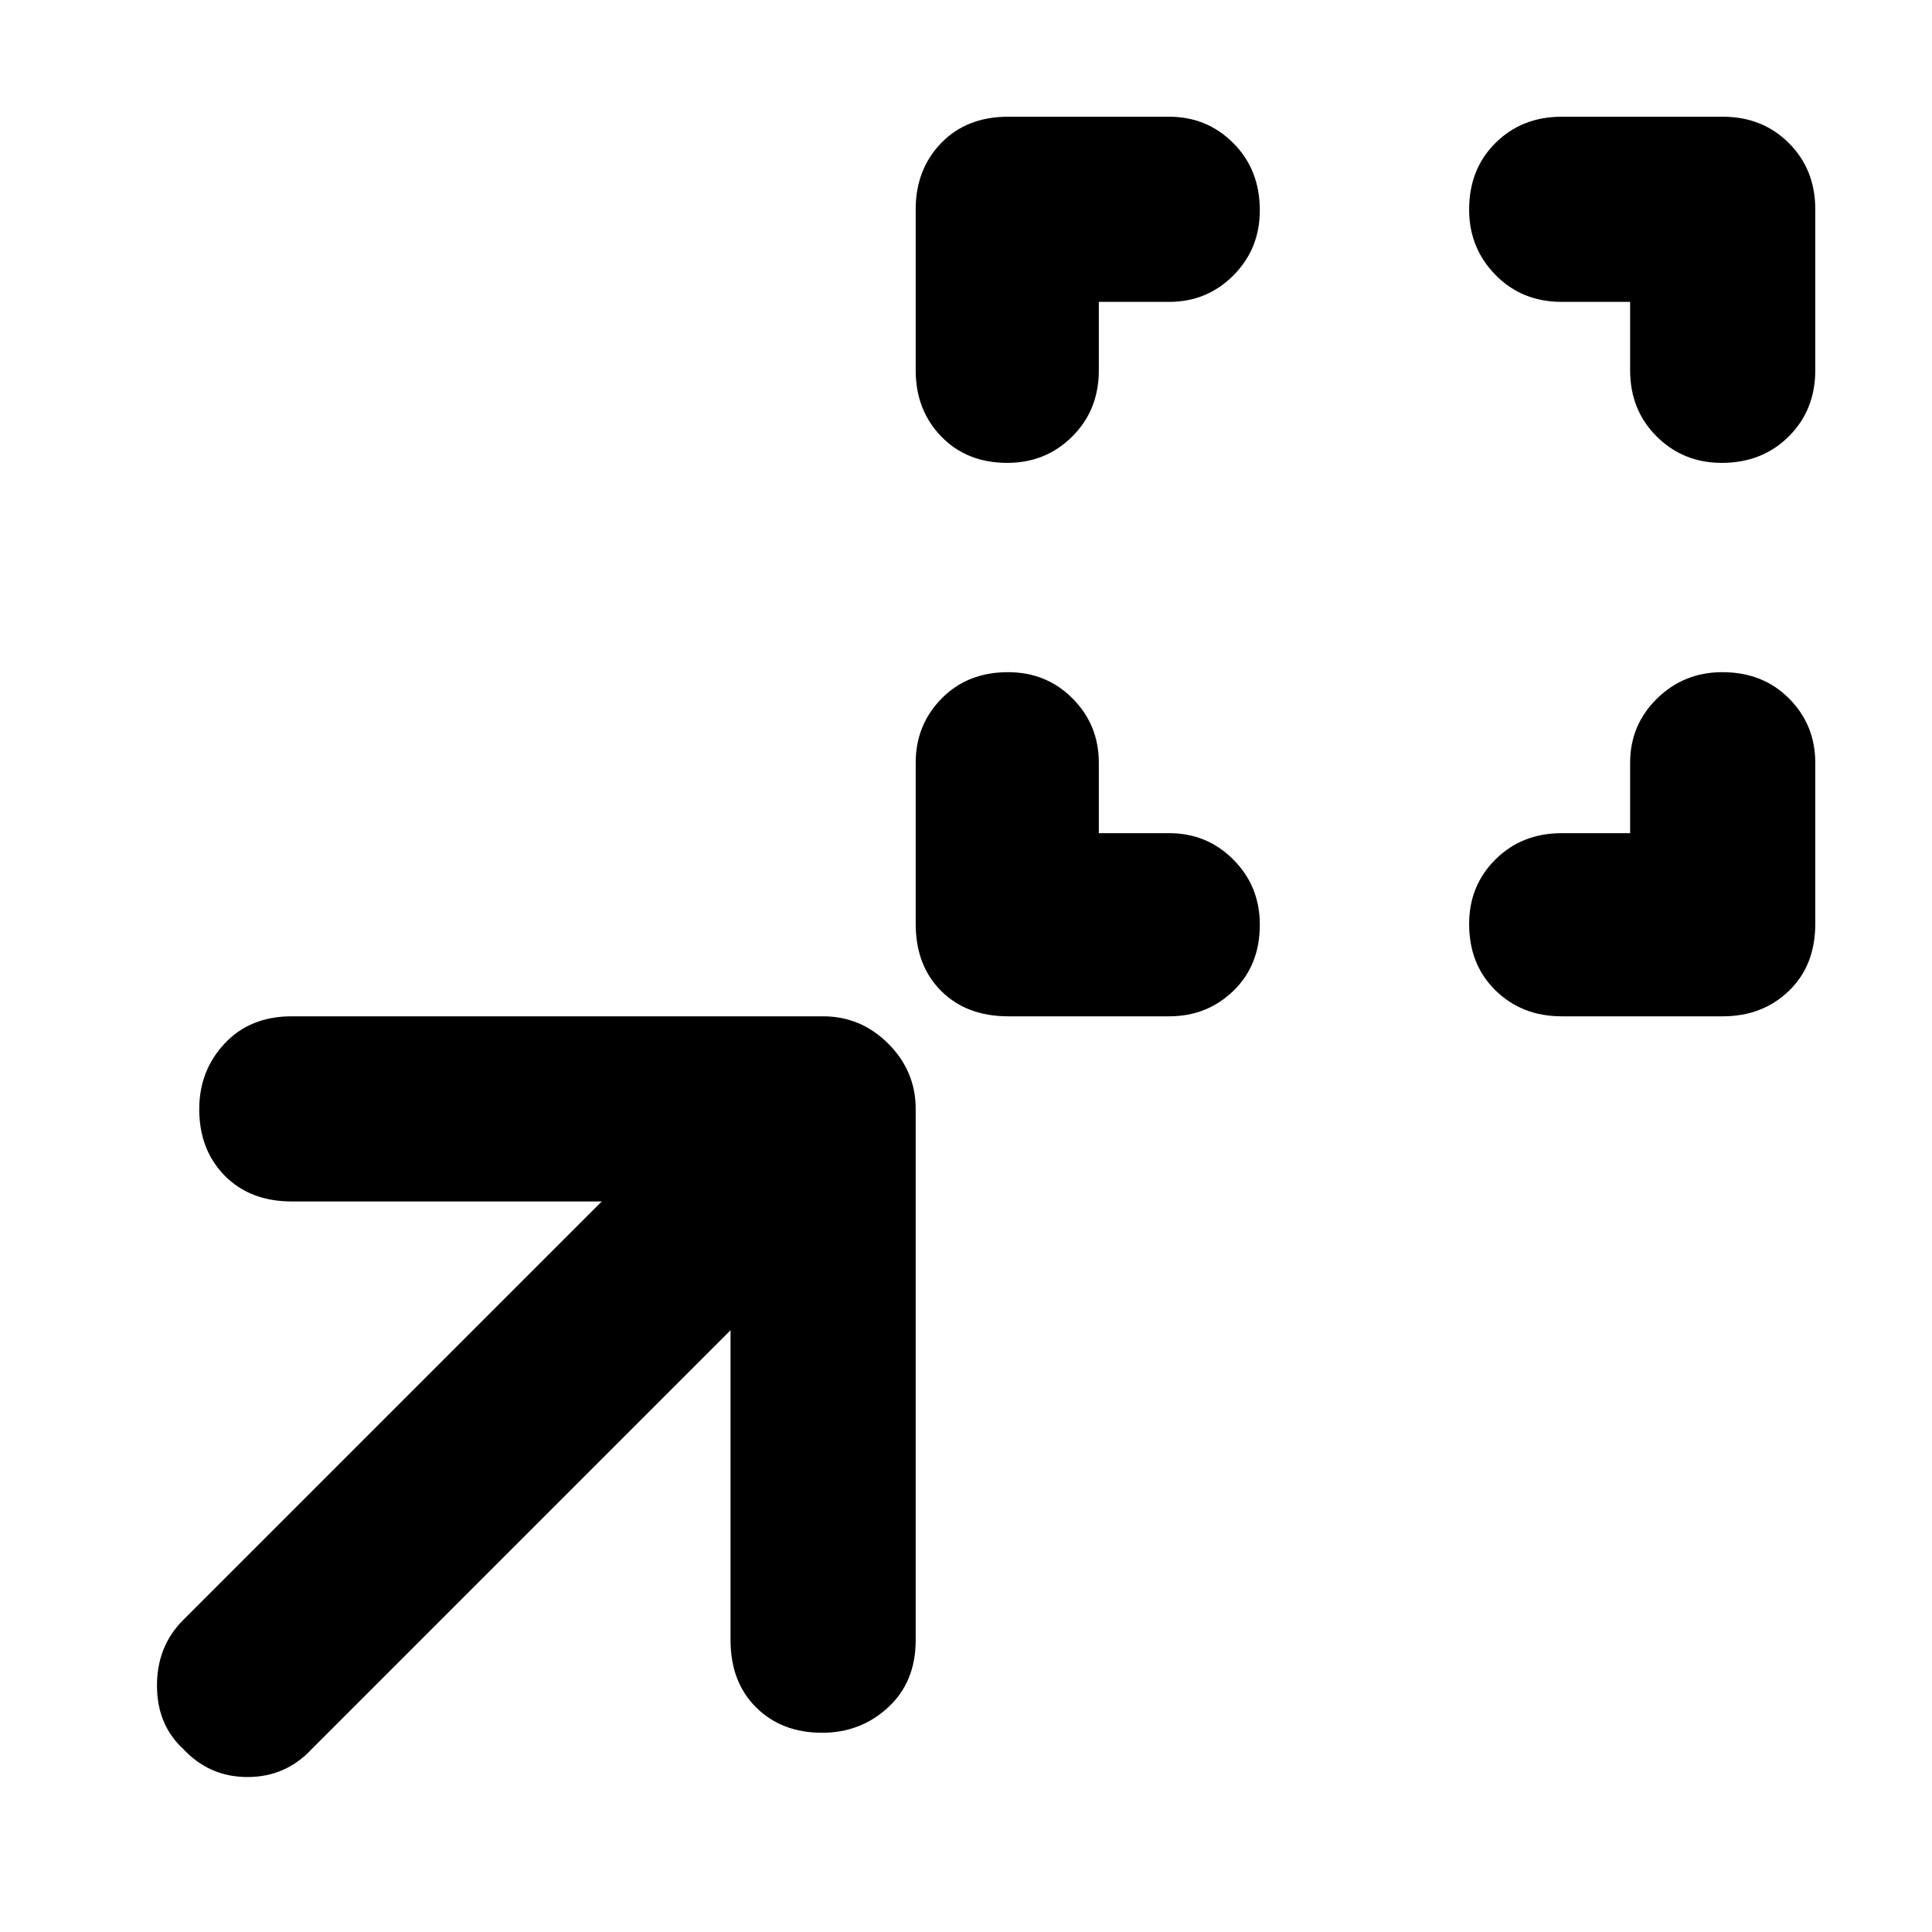 <svg xmlns="http://www.w3.org/2000/svg" height="48" viewBox="0 -960 960 960" width="48"><path d="M546-546h35q18.78 0 31.89 13.18Q626-519.65 626-500.51q0 20.14-13.11 32.83Q599.78-455 581-455h-80q-20.75 0-33.37-12.63Q455-480.25 455-501v-80q0-18.78 12.86-31.89t33-13.11Q520-626 533-612.89T546-581v35Zm264 0v-35q0-18.78 13.36-31.89t32.5-13.11Q876-626 889-612.89T902-581v80q0 20.75-13.11 33.37Q875.78-455 856-455h-80q-19.75 0-32.87-12.86-13.13-12.86-13.13-33Q730-520 743.13-533q13.12-13 32.87-13h34ZM546-810v34q0 19.75-13.18 32.87Q519.65-730 500.51-730q-20.14 0-32.83-13.13Q455-756.25 455-776v-80q0-19.78 12.63-32.89Q480.25-902 501-902h80q18.78 0 31.89 13.18Q626-875.65 626-855.51q0 19.14-13.11 32.33Q599.78-810 581-810h-35Zm264 0h-34q-19.75 0-32.87-13.36Q730-836.72 730-855.86 730-876 743.13-889q13.12-13 32.87-13h80q19.78 0 32.89 13.11T902-856v80q0 19.75-13.18 32.87Q875.65-730 855.51-730q-19.14 0-32.33-13.13Q810-756.25 810-776v-34ZM363-299 155-91q-13 14-32 14T91-91q-13-12-13-31.5T91-155l208-208H145q-20.75 0-33.37-12.86Q99-388.72 99-408.86q0-19.14 12.63-32.64Q124.25-455 145-455h264q18.77 0 32.39 13.61Q455-427.77 455-409v264q0 20.75-13.68 33.37Q427.65-99 408.51-99q-20.14 0-32.83-12.63Q363-124.25 363-145v-154Z"/></svg>